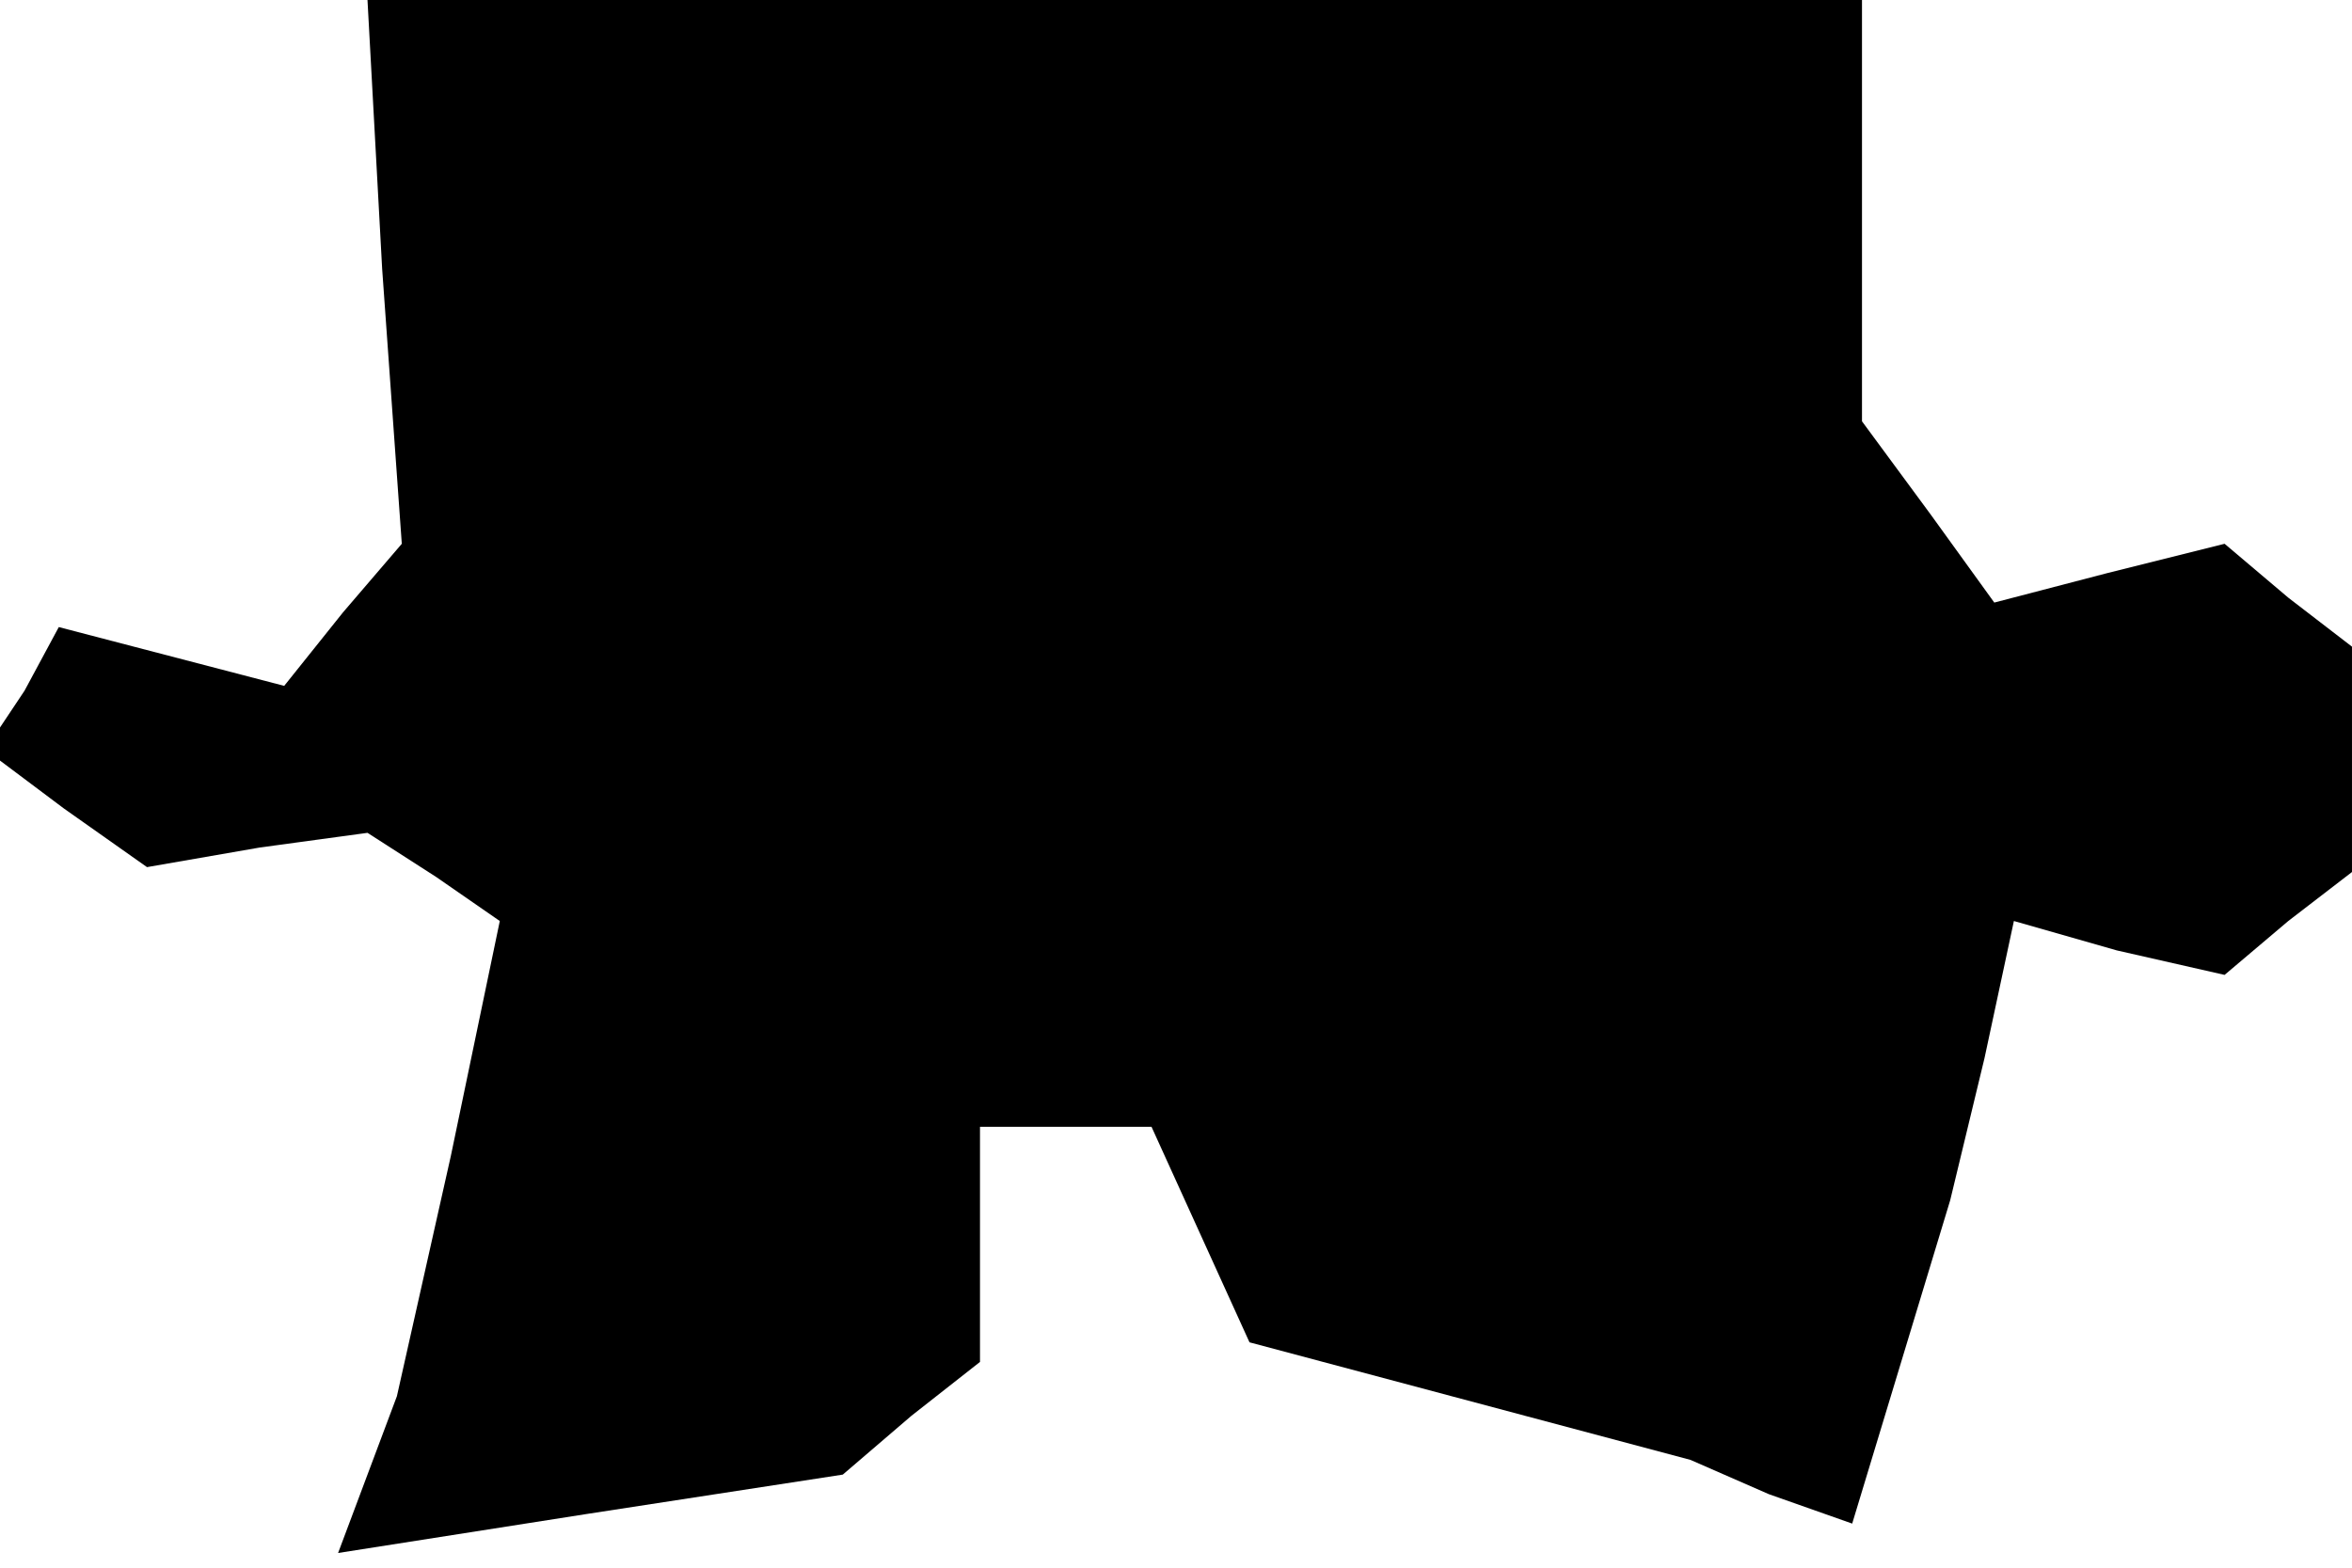 <?xml version="1.0" standalone="no"?>
<!DOCTYPE svg PUBLIC "-//W3C//DTD SVG 20010904//EN"
 "http://www.w3.org/TR/2001/REC-SVG-20010904/DTD/svg10.dtd">
<svg version="1.0" xmlns="http://www.w3.org/2000/svg"
 width="48pt" height="32pt" viewBox="0 0 48 32"
 preserveAspectRatio="xMidYMid meet">
<g transform="translate(0,32) scale(0.1,-0.1)"
fill="#000000" stroke="none">
<path d="M78 265 l4 -56 -12 -14 -12 -15 -23 6 -23 6 -7 -13 -8 -12 16 -12 17
-12 23 4 22 3 14 -9 13 -9 -10 -48 -11 -49 -6 -16 -6 -16 51 8 52 8 14 12 14
11 0 24 0 24 18 0 17 0 10 -22 10 -22 45 -12 45 -12 16 -7 17 -6 10 33 10 33
7 29 6 28 21 -6 22 -5 13 11 13 10 0 23 0 23 -13 10 -13 11 -24 -6 -23 -6 -13
18 -14 19 0 43 0 43 -152 0 -153 0 3 -55z"/>
</g>
</svg>

